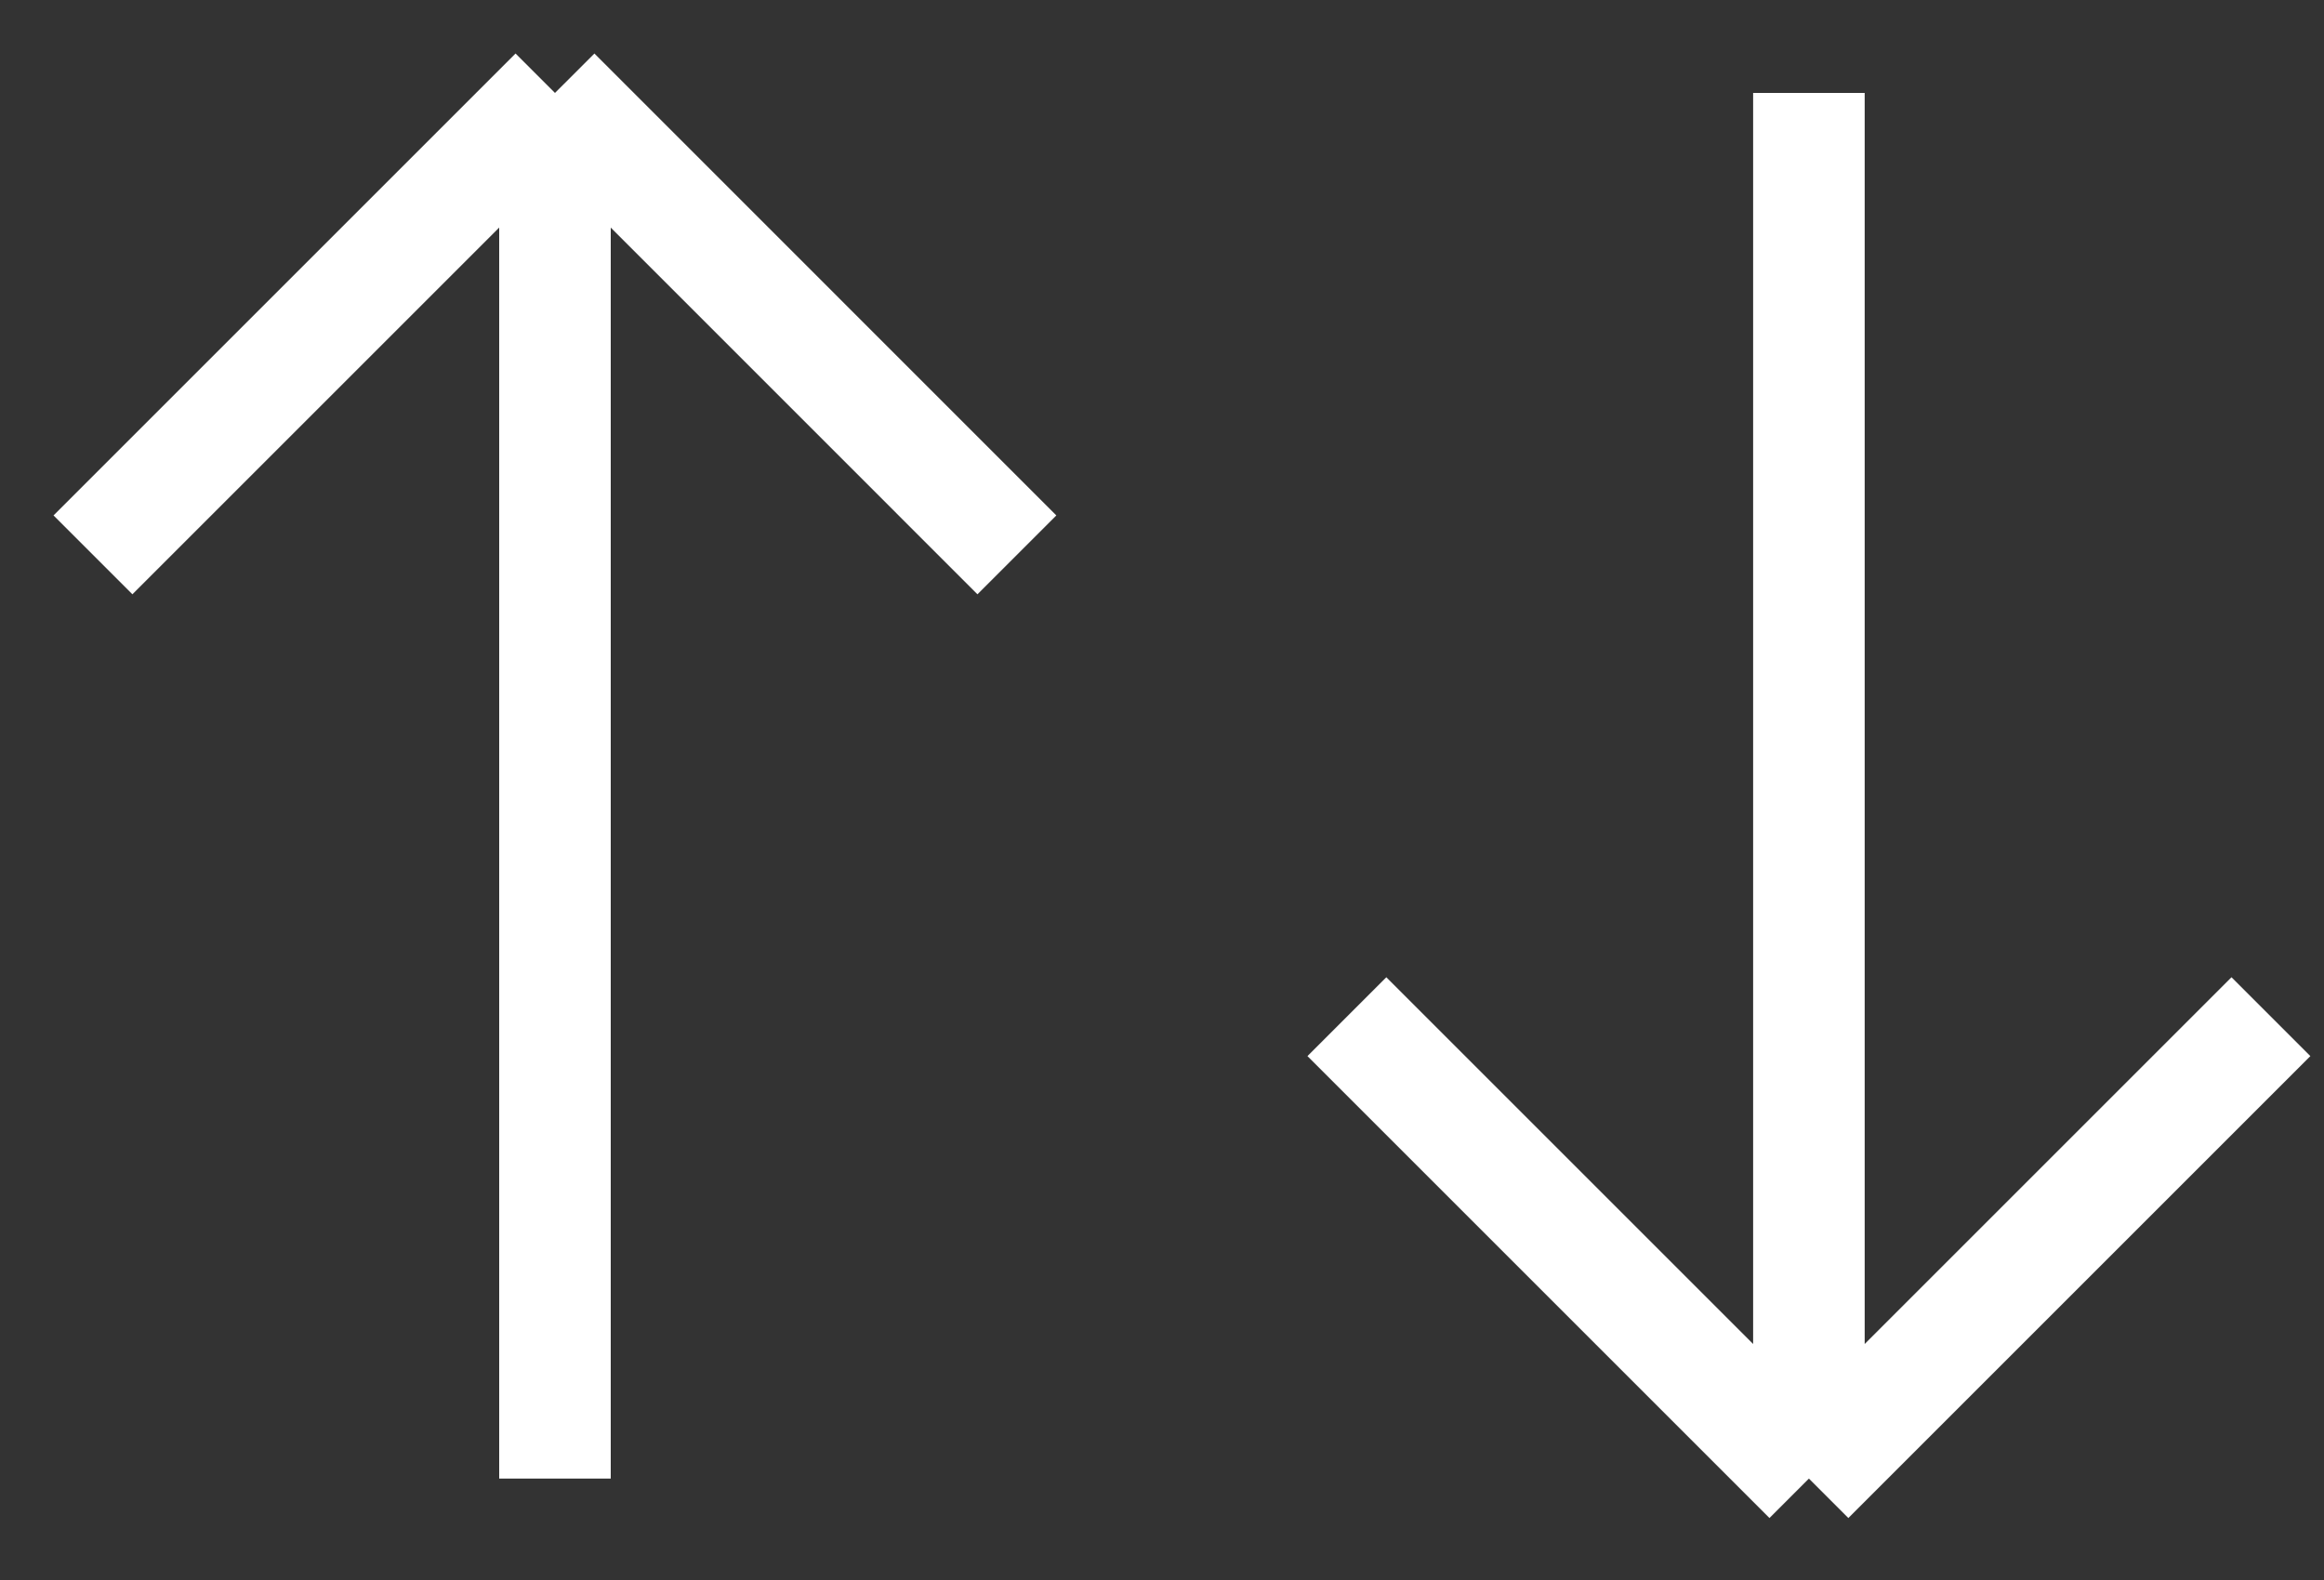 <svg width="25" height="17" viewBox="0 0 25 17" fill="none" xmlns="http://www.w3.org/2000/svg">
<rect x="0" y="0" width="25" height="17" fill="#333333" stroke="none"/>
<path d="M5.97 15.909V1M5.97 1L1 5.97M5.97 1L10.939 5.97" stroke="white" stroke-width="1.2"/>
<path d="M19.459 1V15.909M19.459 15.909L14.489 10.939M19.459 15.909L24.429 10.939" stroke="white" stroke-width="1.2"/>
</svg>
